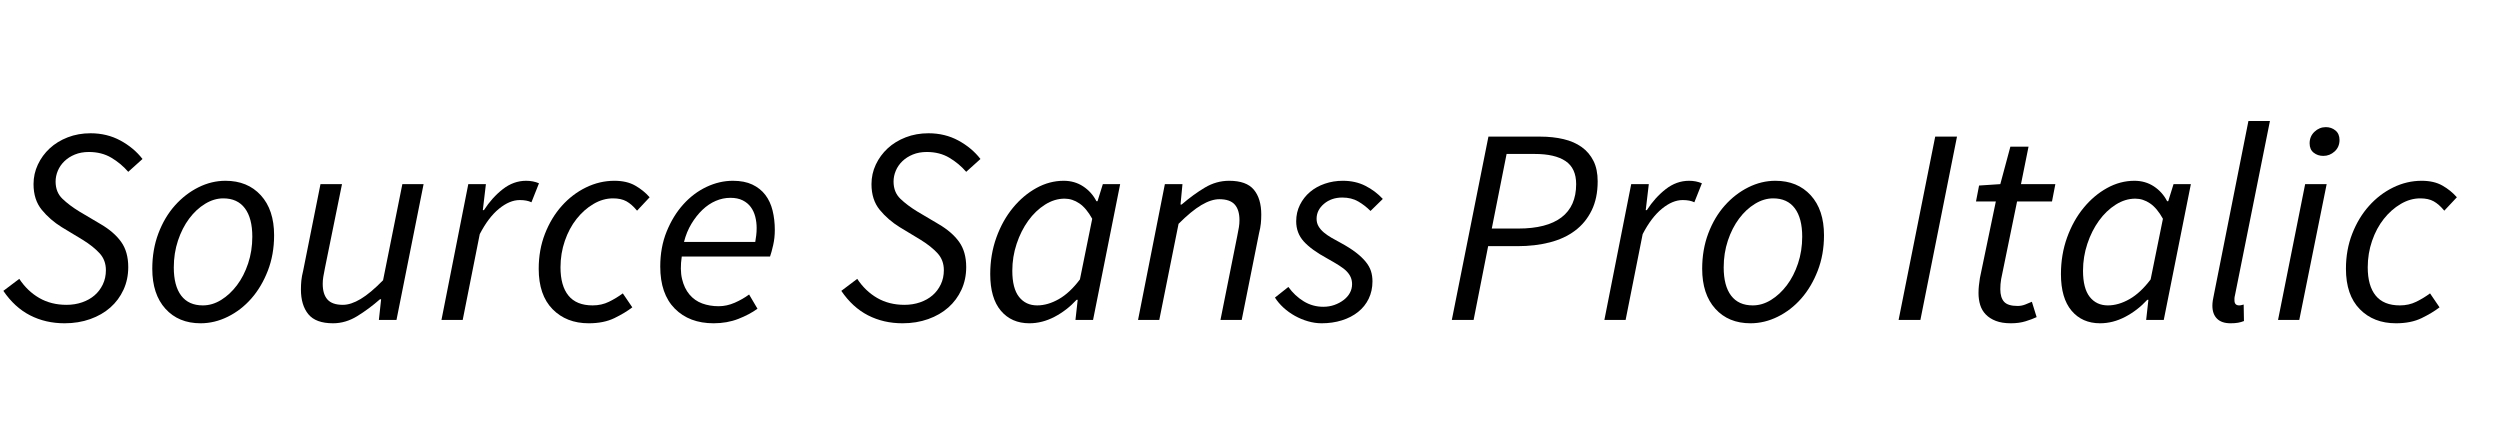 <svg width="170" height="30" xmlns="http://www.w3.org/2000/svg" viewBox="0 0 170 30"><g fill="currentColor"><path d="M1.311 18.962 Q1.862 19.797 2.669 20.263 3.477 20.729 4.522 20.729 5.092 20.729 5.586 20.558 6.08 20.387 6.431 20.082 6.783 19.779 6.992 19.341 7.201 18.904 7.201 18.372 7.201 17.689 6.773 17.223 6.346 16.758 5.643 16.32 L4.199 15.447 Q3.401 14.953 2.841 14.268 2.28 13.585 2.28 12.521 2.28 11.818 2.575 11.191 2.869 10.564 3.382 10.088 3.895 9.614 4.607 9.338 5.32 9.062 6.156 9.062 7.277 9.062 8.189 9.556 9.101 10.051 9.69 10.811 L8.721 11.684 Q8.227 11.114 7.571 10.725 6.916 10.335 6.042 10.335 5.51 10.335 5.092 10.507 4.674 10.678 4.38 10.963 4.085 11.248 3.933 11.609 3.781 11.97 3.781 12.35 3.781 13.072 4.247 13.518 4.712 13.965 5.396 14.383 L6.84 15.238 Q7.752 15.77 8.236 16.444 8.721 17.119 8.721 18.163 8.721 19 8.398 19.703 8.075 20.405 7.505 20.909 6.935 21.413 6.137 21.698 5.339 21.983 4.389 21.983 3.097 21.983 2.042 21.441 0.988 20.899 0.228 19.779 L1.311 18.962 z" /><path d="M13.642 21.983 Q12.141 21.983 11.248 20.994 10.355 20.006 10.355 18.277 10.355 16.966 10.773 15.864 11.191 14.762 11.894 13.974 12.597 13.186 13.49 12.739 14.383 12.293 15.333 12.293 16.834 12.293 17.736 13.28 18.639 14.268 18.639 15.998 18.639 17.309 18.212 18.41 17.784 19.512 17.09 20.301 16.397 21.09 15.494 21.536 14.592 21.983 13.642 21.983 zM15.181 13.489 Q14.554 13.489 13.946 13.86 13.338 14.23 12.863 14.867 12.388 15.504 12.103 16.358 11.818 17.213 11.818 18.183 11.818 19.436 12.321 20.102 12.825 20.767 13.794 20.767 14.44 20.767 15.038 20.396 15.637 20.026 16.112 19.398 16.587 18.771 16.872 17.916 17.157 17.062 17.157 16.093 17.157 14.838 16.653 14.164 16.15 13.489 15.181 13.489 z" /><path d="M26.961 21.755 L25.764 21.755 25.916 20.349 25.84 20.349 Q25.08 21.014 24.291 21.498 23.503 21.983 22.648 21.983 21.47 21.983 20.966 21.365 20.463 20.747 20.463 19.684 20.463 19.361 20.492 19.076 20.52 18.791 20.615 18.41 L21.793 12.521 23.256 12.521 22.097 18.221 Q22.021 18.601 21.983 18.829 21.945 19.056 21.945 19.303 21.945 20.006 22.268 20.367 22.591 20.729 23.313 20.729 23.864 20.729 24.529 20.329 25.194 19.931 26.049 19.056 L27.36 12.521 28.804 12.521 26.961 21.755 z" /><path d="M31.844 12.521 L33.041 12.521 32.832 14.288 32.908 14.288 Q33.459 13.433 34.191 12.863 34.922 12.293 35.777 12.293 36.252 12.293 36.651 12.463 L36.138 13.756 Q35.834 13.604 35.34 13.604 34.656 13.604 33.934 14.193 33.212 14.782 32.623 15.921 L31.464 21.755 30.02 21.755 31.844 12.521 z" /><path d="M36.632 18.277 Q36.632 16.986 37.059 15.893 37.487 14.8 38.2 14.003 38.912 13.205 39.843 12.748 40.774 12.293 41.781 12.293 42.617 12.293 43.187 12.616 43.757 12.939 44.175 13.414 L43.32 14.326 Q42.959 13.889 42.598 13.689 42.237 13.489 41.686 13.489 41.002 13.489 40.356 13.87 39.71 14.25 39.207 14.886 38.703 15.523 38.409 16.378 38.114 17.233 38.114 18.183 38.114 19.436 38.656 20.102 39.197 20.767 40.299 20.767 40.907 20.767 41.41 20.52 41.914 20.273 42.351 19.95 L42.997 20.899 Q42.503 21.279 41.781 21.631 41.059 21.983 40.033 21.983 38.513 21.983 37.573 21.023 36.632 20.064 36.632 18.277 z" /><path d="M44.897 18.125 Q44.897 16.815 45.334 15.741 45.771 14.668 46.465 13.898 47.158 13.129 48.041 12.71 48.925 12.293 49.837 12.293 50.616 12.293 51.157 12.549 51.699 12.806 52.041 13.252 52.383 13.699 52.535 14.316 52.687 14.934 52.687 15.637 52.687 16.188 52.573 16.681 52.459 17.175 52.364 17.442 L46.36 17.442 Q46.227 18.334 46.379 18.971 46.531 19.608 46.883 20.026 47.234 20.444 47.747 20.634 48.26 20.823 48.868 20.823 49.419 20.823 49.961 20.586 50.502 20.349 50.939 20.026 L51.509 20.994 Q50.958 21.393 50.198 21.688 49.438 21.983 48.526 21.983 46.873 21.983 45.885 20.985 44.897 19.988 44.897 18.125 zM51.357 16.453 Q51.395 16.226 51.424 15.998 51.452 15.77 51.452 15.504 51.452 15.105 51.357 14.734 51.262 14.364 51.053 14.079 50.844 13.794 50.502 13.623 50.16 13.452 49.666 13.452 49.153 13.452 48.669 13.661 48.184 13.87 47.766 14.268 47.348 14.668 47.016 15.219 46.683 15.77 46.512 16.453 L51.357 16.453 z" /><path d="M58.292 18.962 Q58.843 19.797 59.65 20.263 60.458 20.729 61.503 20.729 62.073 20.729 62.567 20.558 63.061 20.387 63.412 20.082 63.764 19.779 63.973 19.341 64.182 18.904 64.182 18.372 64.182 17.689 63.754 17.223 63.327 16.758 62.624 16.32 L61.18 15.447 Q60.382 14.953 59.821 14.268 59.261 13.585 59.261 12.521 59.261 11.818 59.555 11.191 59.85 10.564 60.363 10.088 60.876 9.614 61.588 9.338 62.301 9.062 63.137 9.062 64.258 9.062 65.17 9.556 66.082 10.051 66.671 10.811 L65.702 11.684 Q65.208 11.114 64.552 10.725 63.897 10.335 63.023 10.335 62.491 10.335 62.073 10.507 61.655 10.678 61.36 10.963 61.066 11.248 60.914 11.609 60.762 11.97 60.762 12.35 60.762 13.072 61.227 13.518 61.693 13.965 62.377 14.383 L63.821 15.238 Q64.733 15.77 65.218 16.444 65.702 17.119 65.702 18.163 65.702 19 65.379 19.703 65.056 20.405 64.486 20.909 63.916 21.413 63.118 21.698 62.32 21.983 61.37 21.983 60.078 21.983 59.023 21.441 57.969 20.899 57.209 19.779 L58.292 18.962 z" /><path d="M67.336 18.639 Q67.336 17.309 67.754 16.149 68.172 14.991 68.875 14.136 69.578 13.28 70.471 12.787 71.364 12.293 72.333 12.293 73.074 12.293 73.653 12.673 74.233 13.053 74.556 13.68 L74.632 13.68 74.993 12.521 76.171 12.521 74.328 21.755 73.131 21.755 73.283 20.387 73.207 20.387 Q72.542 21.108 71.706 21.546 70.87 21.983 69.996 21.983 68.78 21.983 68.058 21.128 67.336 20.273 67.336 18.639 zM70.528 20.767 Q71.25 20.767 72.001 20.339 72.751 19.912 73.435 19 L74.271 14.877 Q73.872 14.155 73.397 13.832 72.922 13.508 72.39 13.508 71.706 13.508 71.06 13.917 70.414 14.326 69.92 15.009 69.426 15.694 69.132 16.577 68.837 17.46 68.837 18.41 68.837 19.608 69.293 20.187 69.749 20.767 70.528 20.767 z" /><path d="M79.211 12.521 L80.408 12.521 80.275 13.908 80.351 13.908 Q81.149 13.223 81.928 12.758 82.707 12.293 83.581 12.293 84.759 12.293 85.263 12.901 85.766 13.508 85.766 14.591 85.766 14.915 85.737 15.2 85.709 15.485 85.614 15.864 L84.436 21.755 82.992 21.755 84.132 16.055 Q84.208 15.675 84.246 15.447 84.284 15.219 84.284 14.972 84.284 14.268 83.961 13.908 83.638 13.546 82.916 13.546 82.365 13.546 81.691 13.945 81.016 14.345 80.142 15.219 L78.831 21.755 77.387 21.755 79.211 12.521 z" /><path d="M87.609 19.512 Q88.046 20.12 88.654 20.491 89.262 20.861 89.984 20.861 90.383 20.861 90.734 20.738 91.086 20.614 91.361 20.405 91.637 20.197 91.789 19.921 91.941 19.645 91.941 19.323 91.941 19.076 91.855 18.867 91.77 18.657 91.58 18.458 91.39 18.259 91.057 18.05 90.725 17.84 90.25 17.575 89.167 16.986 88.654 16.416 88.141 15.846 88.141 15.047 88.141 14.44 88.397 13.927 88.654 13.414 89.081 13.053 89.509 12.691 90.088 12.492 90.668 12.293 91.314 12.293 92.169 12.293 92.843 12.635 93.518 12.976 94.031 13.527 L93.195 14.345 Q92.815 13.965 92.359 13.699 91.903 13.433 91.276 13.433 90.535 13.433 90.031 13.86 89.528 14.288 89.528 14.877 89.528 15.162 89.661 15.389 89.794 15.617 90.022 15.808 90.25 15.998 90.544 16.169 90.839 16.34 91.162 16.511 91.789 16.852 92.197 17.166 92.606 17.48 92.862 17.793 93.119 18.107 93.224 18.43 93.328 18.753 93.328 19.133 93.328 19.779 93.072 20.311 92.815 20.843 92.349 21.213 91.884 21.584 91.248 21.783 90.611 21.983 89.87 21.983 89.414 21.983 88.948 21.849 88.483 21.716 88.055 21.479 87.628 21.241 87.276 20.919 86.925 20.596 86.697 20.235 L87.609 19.512 z" /><path d="M101.213 9.29 L104.728 9.29 Q105.602 9.29 106.324 9.462 107.046 9.633 107.559 10.003 108.072 10.373 108.357 10.944 108.642 11.514 108.642 12.331 108.642 13.471 108.233 14.306 107.825 15.143 107.103 15.684 106.381 16.226 105.383 16.482 104.386 16.739 103.189 16.739 L101.194 16.739 100.206 21.755 98.724 21.755 101.213 9.29 zM103.246 15.541 Q105.184 15.541 106.181 14.782 107.179 14.021 107.179 12.521 107.179 11.438 106.457 10.953 105.735 10.469 104.367 10.469 L102.448 10.469 101.441 15.541 103.246 15.541 z" /><path d="M110.922 12.521 L112.119 12.521 111.91 14.288 111.986 14.288 Q112.537 13.433 113.269 12.863 114 12.293 114.855 12.293 115.33 12.293 115.729 12.463 L115.216 13.756 Q114.912 13.604 114.418 13.604 113.734 13.604 113.012 14.193 112.29 14.782 111.701 15.921 L110.542 21.755 109.098 21.755 110.922 12.521 z" /><path d="M119.035 21.983 Q117.534 21.983 116.641 20.994 115.748 20.006 115.748 18.277 115.748 16.966 116.166 15.864 116.584 14.762 117.287 13.974 117.99 13.186 118.883 12.739 119.776 12.293 120.726 12.293 122.227 12.293 123.13 13.28 124.032 14.268 124.032 15.998 124.032 17.309 123.605 18.41 123.177 19.512 122.484 20.301 121.79 21.09 120.888 21.536 119.985 21.983 119.035 21.983 zM120.574 13.489 Q119.947 13.489 119.339 13.86 118.731 14.23 118.256 14.867 117.781 15.504 117.496 16.358 117.211 17.213 117.211 18.183 117.211 19.436 117.715 20.102 118.218 20.767 119.187 20.767 119.833 20.767 120.431 20.396 121.03 20.026 121.505 19.398 121.98 18.771 122.265 17.916 122.55 17.062 122.55 16.093 122.55 14.838 122.047 14.164 121.543 13.489 120.574 13.489 z" /><path d="M131.594 9.29 L133.076 9.29 130.587 21.755 129.105 21.755 131.594 9.29 z" /><path d="M135.717 13.699 L134.368 13.699 134.577 12.616 136.021 12.521 136.705 9.975 137.94 9.975 137.427 12.521 139.764 12.521 139.536 13.699 137.161 13.699 136.078 18.98 Q136.021 19.323 136.021 19.665 136.021 20.235 136.278 20.52 136.534 20.805 137.199 20.805 137.465 20.805 137.712 20.709 137.959 20.614 138.168 20.52 L138.491 21.564 Q138.168 21.716 137.731 21.849 137.294 21.983 136.743 21.983 136.135 21.983 135.717 21.821 135.299 21.66 135.033 21.384 134.767 21.108 134.653 20.738 134.539 20.367 134.539 19.931 134.539 19.645 134.567 19.408 134.596 19.171 134.634 18.904 L135.717 13.699 z" /><path d="M140.144 18.639 Q140.144 17.309 140.562 16.149 140.98 14.991 141.683 14.136 142.386 13.28 143.279 12.787 144.172 12.293 145.141 12.293 145.882 12.293 146.462 12.673 147.041 13.053 147.364 13.68 L147.44 13.68 147.801 12.521 148.979 12.521 147.136 21.755 145.939 21.755 146.091 20.387 146.015 20.387 Q145.35 21.108 144.514 21.546 143.678 21.983 142.804 21.983 141.588 21.983 140.866 21.128 140.144 20.273 140.144 18.639 zM143.336 20.767 Q144.058 20.767 144.809 20.339 145.559 19.912 146.243 19 L147.079 14.877 Q146.68 14.155 146.205 13.832 145.73 13.508 145.198 13.508 144.514 13.508 143.868 13.917 143.222 14.326 142.728 15.009 142.234 15.694 141.94 16.577 141.645 17.46 141.645 18.41 141.645 19.608 142.101 20.187 142.557 20.767 143.336 20.767 z" /><path d="M152.893 8.226 L154.356 8.226 151.981 20.064 Q151.943 20.215 151.943 20.291 151.943 20.367 151.943 20.425 151.943 20.767 152.266 20.767 152.323 20.767 152.38 20.757 152.437 20.747 152.57 20.709 L152.589 21.831 Q152.399 21.907 152.19 21.945 151.981 21.983 151.677 21.983 151.069 21.983 150.756 21.669 150.442 21.355 150.442 20.785 150.442 20.482 150.556 19.988 L152.893 8.226 z" /><path d="M156.75 12.521 L158.213 12.521 156.351 21.755 154.907 21.755 156.75 12.521 zM157.985 10.601 Q157.605 10.601 157.33 10.383 157.054 10.165 157.054 9.747 157.054 9.271 157.387 8.958 157.719 8.645 158.156 8.645 158.536 8.645 158.812 8.873 159.087 9.101 159.087 9.519 159.087 9.994 158.755 10.298 158.422 10.601 157.985 10.601 z" /><path d="M159.524 18.277 Q159.524 16.986 159.952 15.893 160.379 14.8 161.092 14.003 161.804 13.205 162.735 12.748 163.666 12.293 164.673 12.293 165.509 12.293 166.079 12.616 166.649 12.939 167.067 13.414 L166.212 14.326 Q165.851 13.889 165.49 13.689 165.129 13.489 164.578 13.489 163.894 13.489 163.248 13.87 162.602 14.25 162.099 14.886 161.595 15.523 161.301 16.378 161.006 17.233 161.006 18.183 161.006 19.436 161.548 20.102 162.089 20.767 163.191 20.767 163.799 20.767 164.303 20.52 164.806 20.273 165.243 19.95 L165.889 20.899 Q165.395 21.279 164.673 21.631 163.951 21.983 162.925 21.983 161.405 21.983 160.465 21.023 159.524 20.064 159.524 18.277 z" /></g></svg>